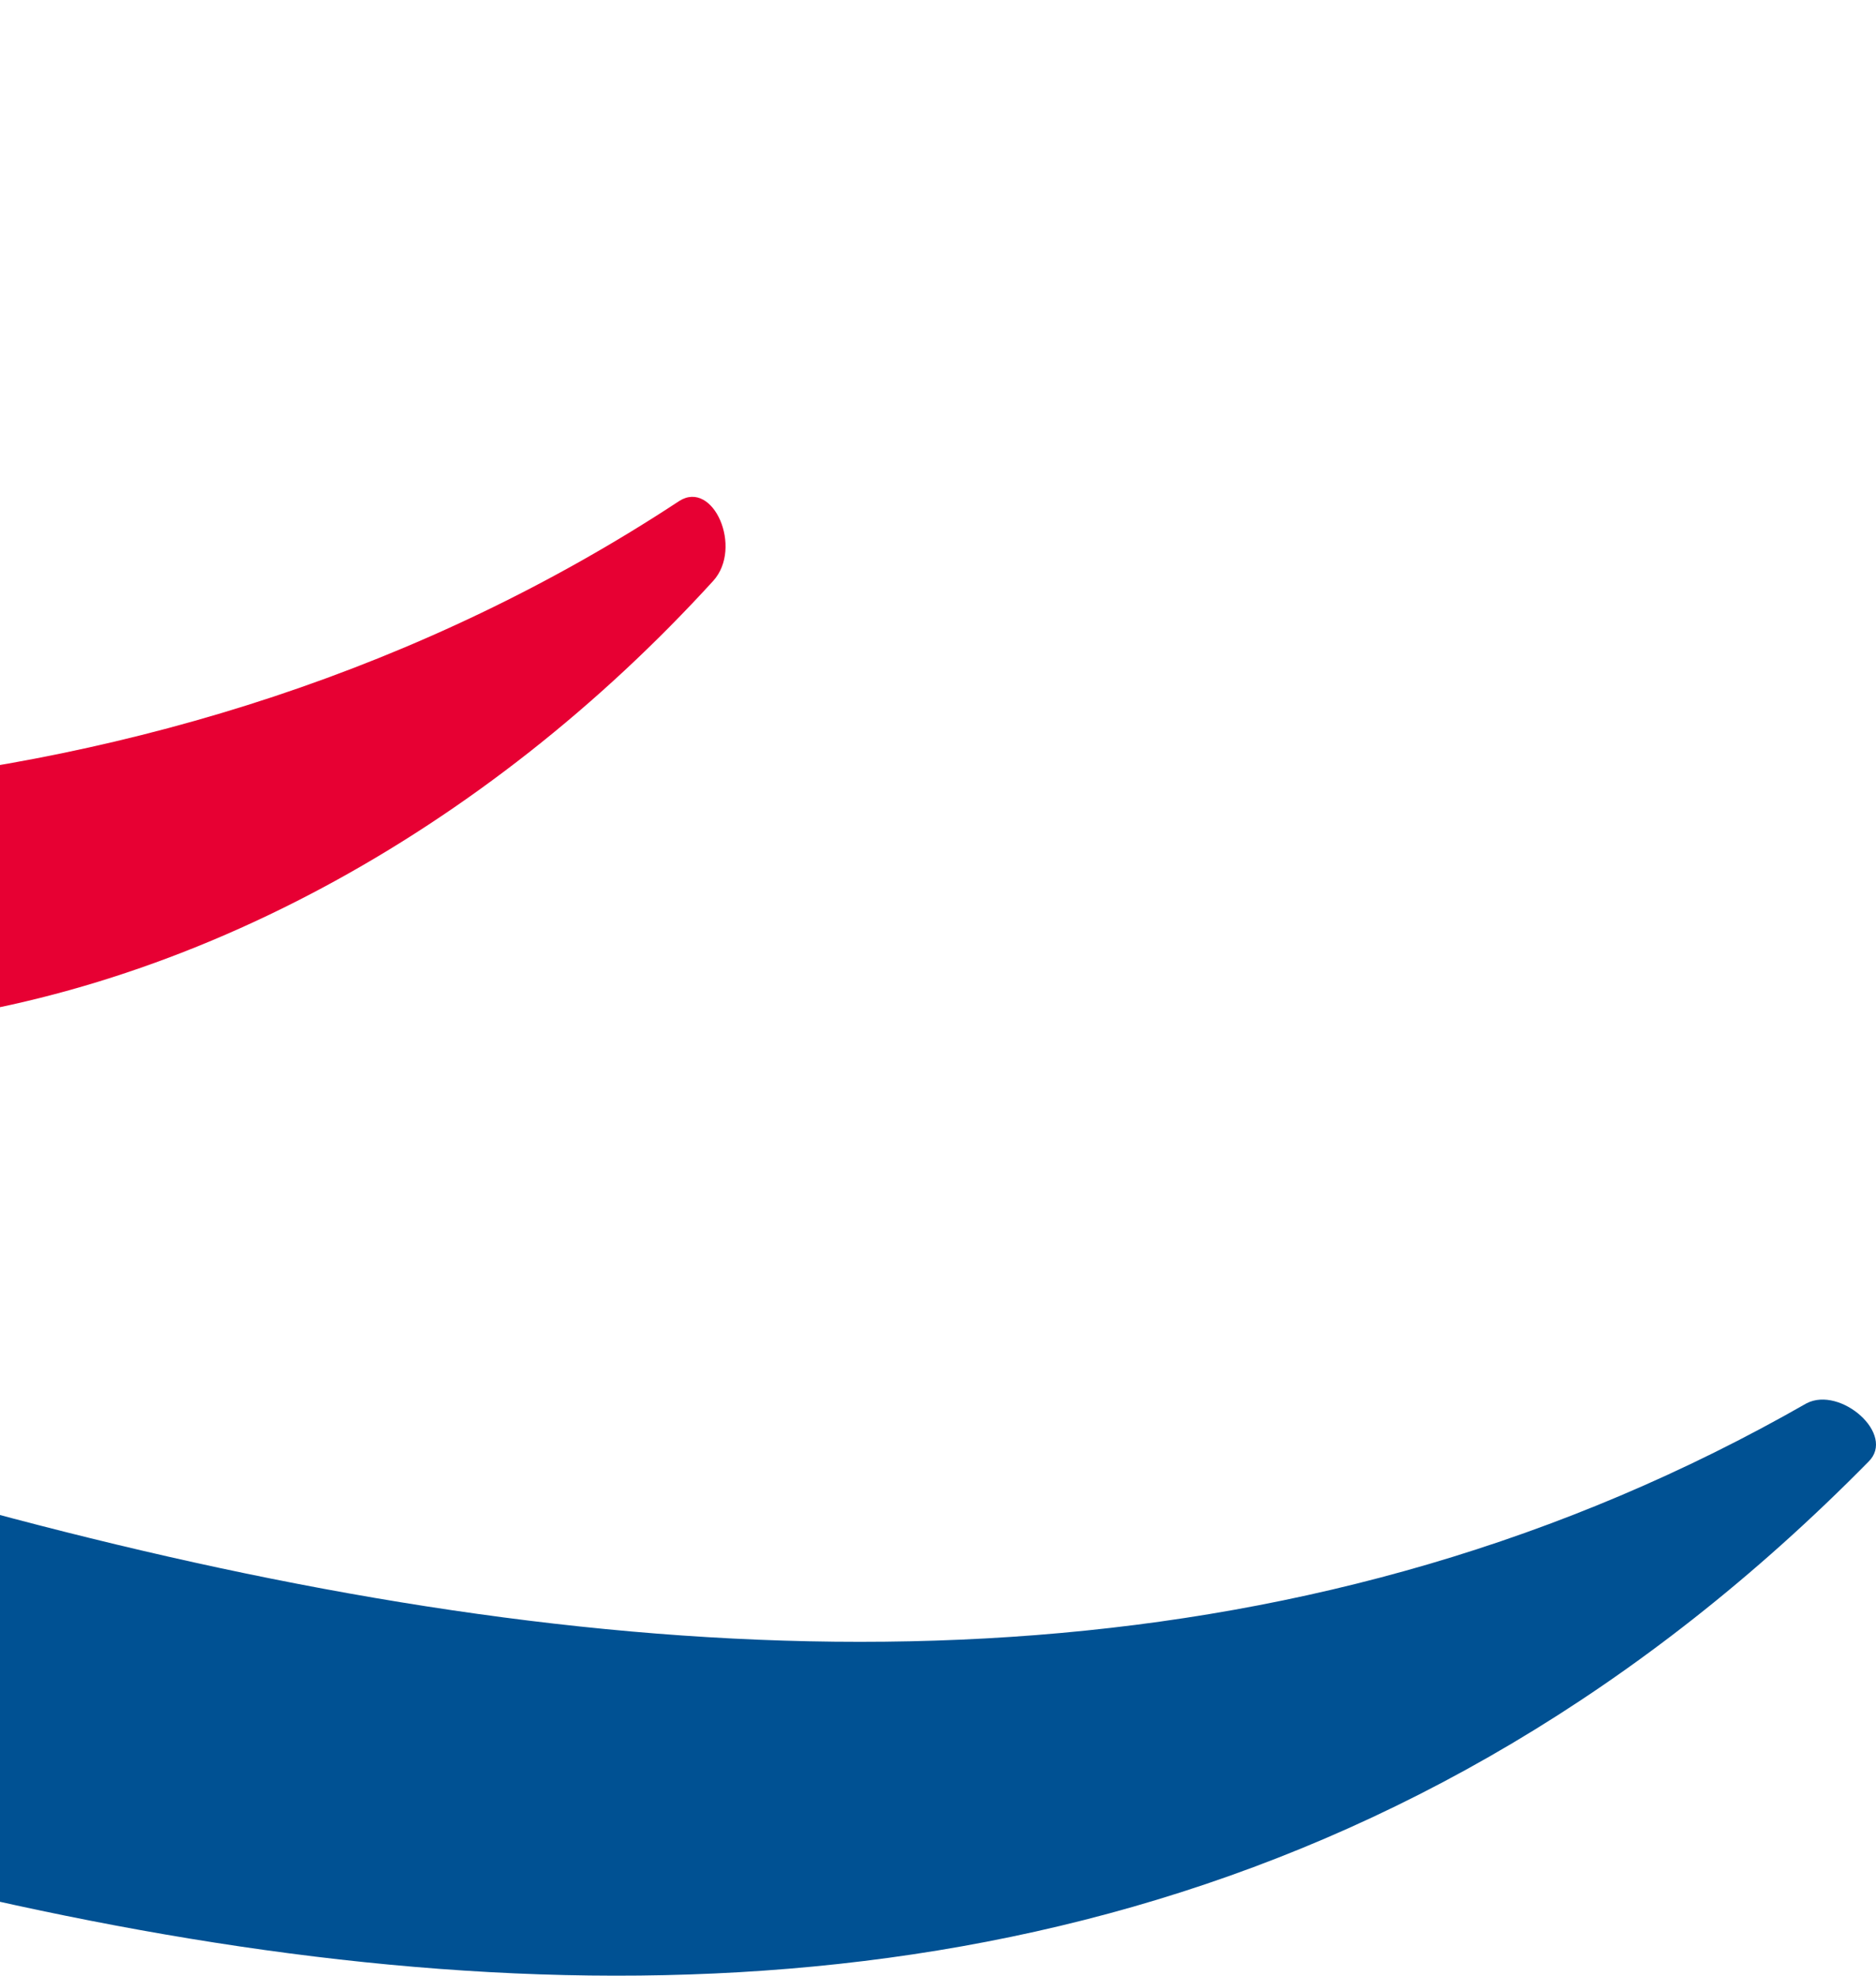 <svg width="437" height="460" viewBox="0 0 437 460" fill="none" xmlns="http://www.w3.org/2000/svg">
<path d="M-1071.48 285.438C-1082.17 288.615 -1084.03 271.825 -1073.34 266.833C-820.048 141.136 -591.392 133.876 -326.486 235.976C-87.141 328.547 192.173 457.42 420.829 326.732C428.73 322.648 441.743 333.993 435.236 340.345C222.846 555.89 -67.621 428.832 -267.928 355.32C-542.129 254.127 -787.981 206.481 -1071.48 285.438Z" fill="#005193"/>
<path d="M-260.955 167.455C-266.996 162.917 -263.278 151.119 -256.307 153.841C-192.637 177.438 -114.559 190.144 -35.552 182.883C30.907 176.53 98.296 156.11 158.248 116.632C166.149 111.64 173.12 127.522 166.149 135.237C113.168 193.32 42.061 233.253 -31.834 239.152C-112.235 245.505 -195.89 214.194 -260.955 167.455Z" fill="#E70033"/>
</svg>

